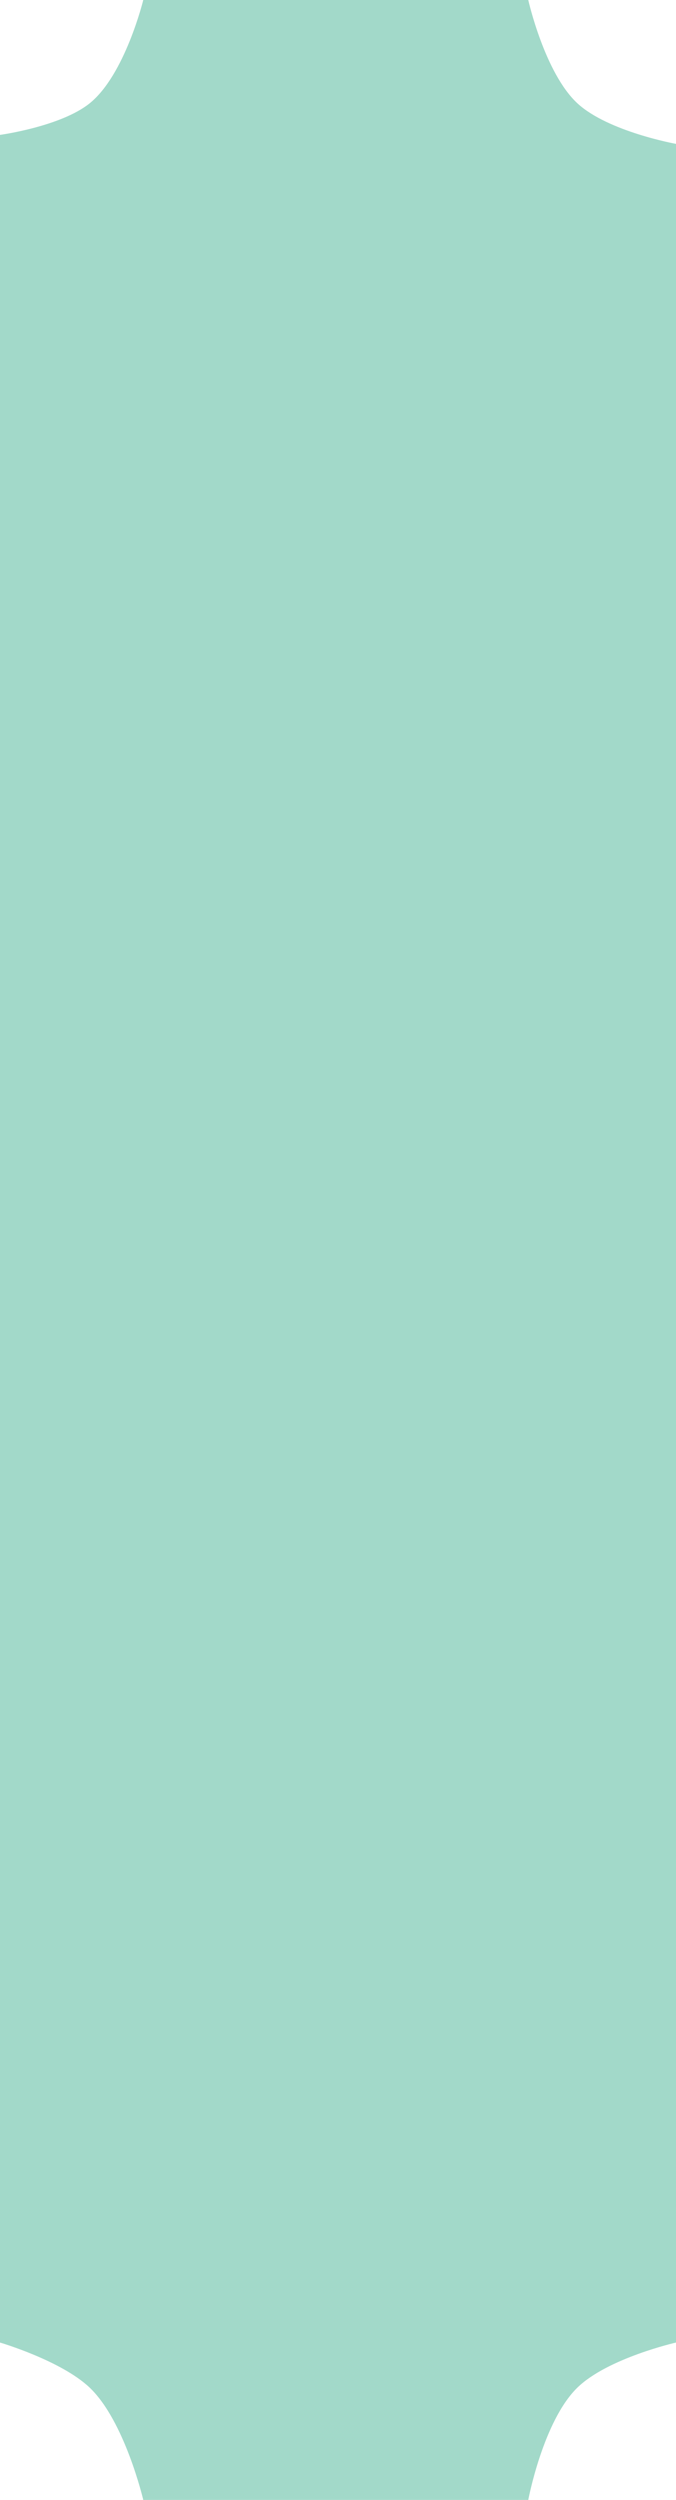 <svg width="157" height="580" viewBox="0 0 157 580" fill="none" xmlns="http://www.w3.org/2000/svg">
<path id="Vector 13" d="M0 31.295L0 537.23L0 543.489C0 543.489 14.194 547.667 20.795 553.921C28.981 561.677 33.272 580 33.272 580H122.689C122.689 580 126.149 561.652 134.126 553.921C141.183 547.081 157 543.489 157 543.489L157 33.381C157 33.381 141.234 30.544 134.126 23.993C126.502 16.967 122.689 0 122.689 0H33.272C33.272 0 29.029 17.402 20.795 23.993C14.069 29.377 0 31.295 0 31.295Z" fill="#59BC9F" fill-opacity="0.56"/>
</svg>
